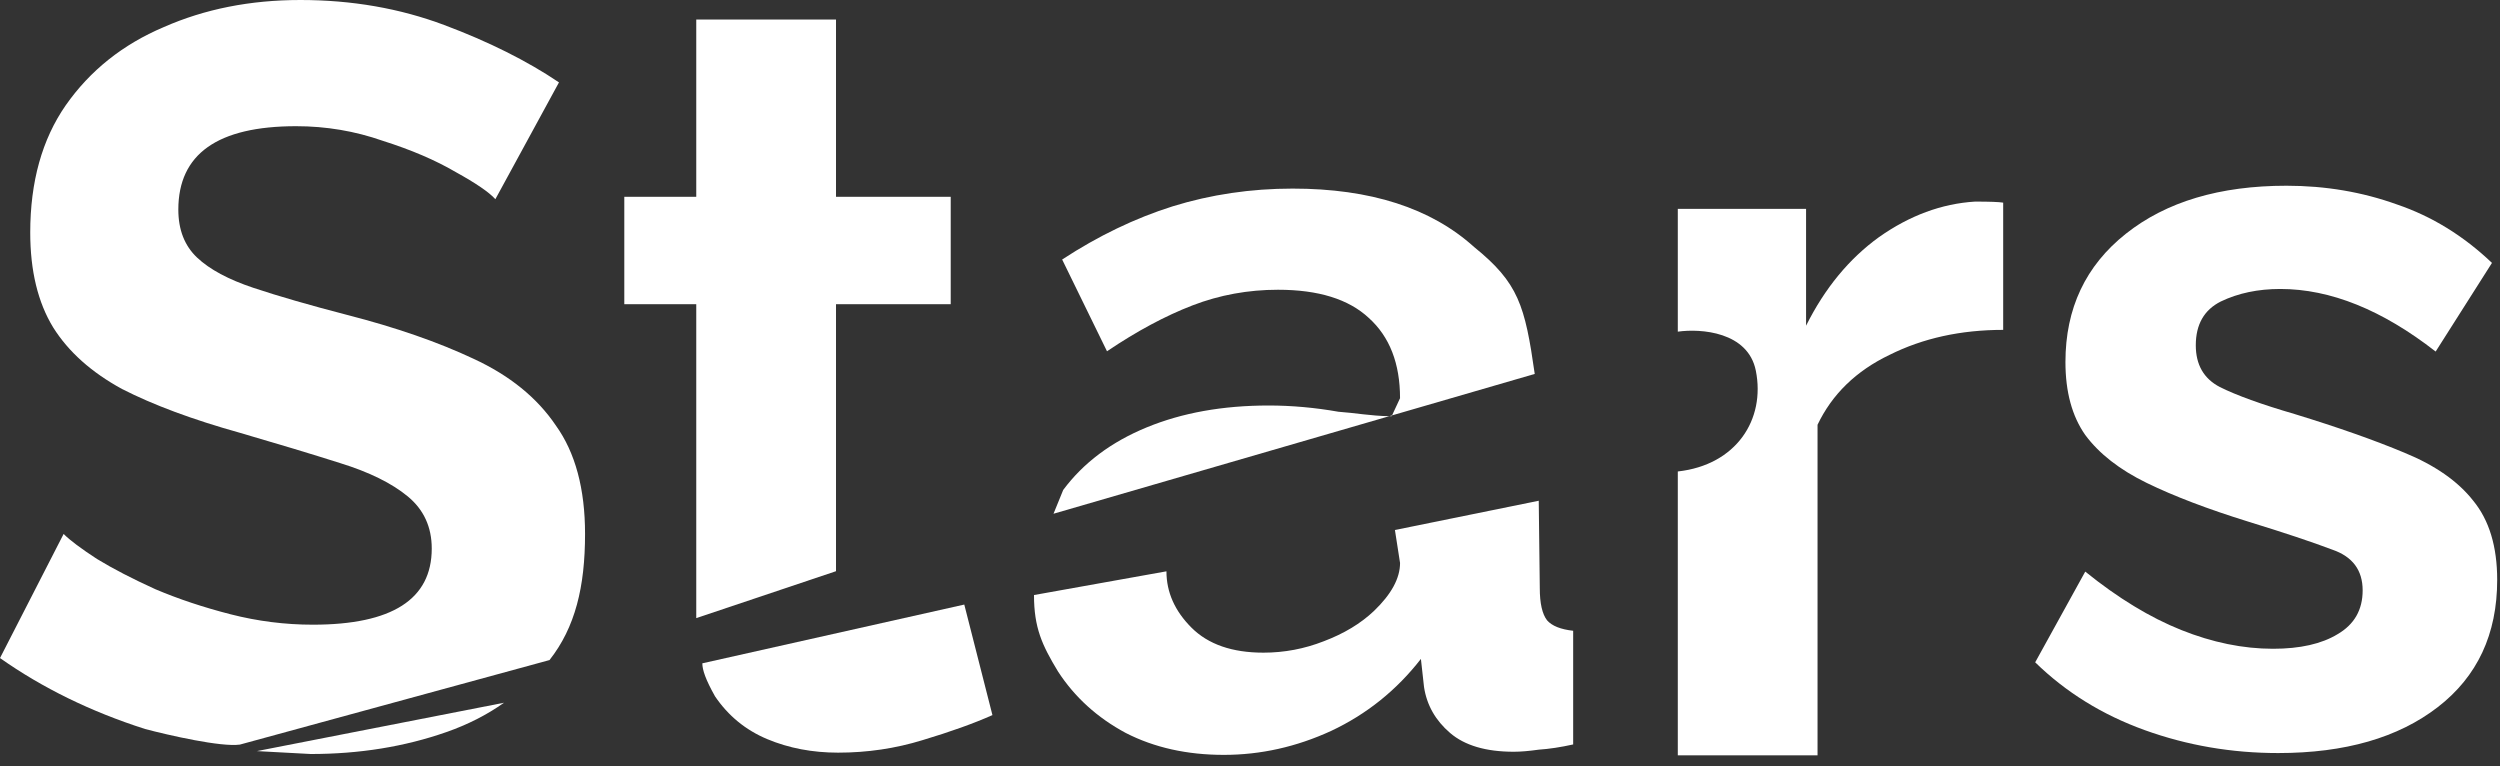 <svg width="199" height="61" viewBox="0 0 199 61" fill="none" xmlns="http://www.w3.org/2000/svg">
<rect x="0" y="0" width="199" height="61" fill="#333333" stroke="none"/>
<path d="M181.343 59.943C177.636 59.943 174.094 59.334 170.718 58.117C167.342 56.899 164.437 55.1 162.001 52.721L165.986 45.499C168.587 47.602 171.133 49.151 173.623 50.147C176.114 51.143 178.549 51.642 180.928 51.642C183.087 51.642 184.802 51.254 186.075 50.479C187.403 49.705 188.067 48.542 188.067 46.993C188.067 45.388 187.265 44.309 185.66 43.755C184.055 43.147 181.814 42.399 178.936 41.514C175.726 40.518 173.042 39.494 170.884 38.443C168.725 37.391 167.093 36.118 165.986 34.624C164.935 33.13 164.409 31.193 164.409 28.813C164.409 24.552 166.014 21.148 169.224 18.602C172.433 16.057 176.695 14.784 182.008 14.784C185.107 14.784 188.04 15.282 190.807 16.278C193.574 17.219 196.092 18.768 198.361 20.927L193.878 27.983C189.617 24.662 185.494 23.002 181.509 23.002C179.739 23.002 178.161 23.334 176.778 23.998C175.45 24.662 174.785 25.825 174.785 27.485C174.785 29.034 175.422 30.141 176.695 30.805C178.023 31.469 180.015 32.189 182.672 32.964C186.103 34.015 189.008 35.039 191.388 36.035C193.823 37.031 195.649 38.304 196.867 39.854C198.14 41.403 198.776 43.506 198.776 46.163C198.776 50.479 197.199 53.855 194.044 56.29C190.89 58.725 186.656 59.943 181.343 59.943Z" fill="white"/>
<path d="M150.404 28.25C153.061 26.922 156.077 26.258 159.453 26.258V16.13C159.121 16.075 158.374 16.047 157.211 16.047C154.555 16.213 152.009 17.154 149.574 18.87C147.195 20.585 145.258 22.937 143.763 25.926V16.628H133.553V22.066V24.784V26.141V26.144V26.4C135.364 26.141 139.143 26.4 139.764 29.506C140.541 33.388 138.212 37.012 133.553 37.529V38.378V60.127H144.676V33.812C145.839 31.377 147.748 29.523 150.404 28.25Z" fill="white"/>
<path d="M55.422 24.215V49.202L66.546 45.467V24.215H75.677V15.665H66.546V1.553H55.422V15.665H49.694V24.215H55.422Z" fill="white"/>
<path d="M73.436 58.915C75.65 58.251 77.504 57.587 78.998 56.922L76.757 48.123L55.906 52.8C55.906 53.318 56.165 54.094 56.916 55.428C57.968 56.978 59.352 58.112 61.067 58.832C62.783 59.551 64.664 59.911 66.712 59.911C69.036 59.911 71.278 59.579 73.436 58.915Z" fill="white"/>
<path d="M36.277 13.697C37.882 14.583 38.933 15.302 39.431 15.855L44.495 6.558C41.949 4.842 38.905 3.321 35.364 1.992C31.822 0.664 28.003 0 23.908 0C19.923 0 16.298 0.719 13.033 2.158C9.768 3.542 7.167 5.617 5.23 8.384C3.348 11.096 2.407 14.472 2.407 18.512C2.407 21.556 3.016 24.074 4.234 26.066C5.451 28.003 7.277 29.636 9.713 30.964C12.203 32.237 15.33 33.399 19.093 34.45C22.137 35.336 24.793 36.138 27.062 36.858C29.387 37.577 31.185 38.463 32.458 39.514C33.731 40.566 34.367 41.949 34.367 43.665C34.367 47.705 31.213 49.725 24.904 49.725C22.69 49.725 20.504 49.448 18.346 48.895C16.188 48.341 14.195 47.677 12.369 46.902C10.543 46.072 8.993 45.27 7.72 44.495C6.447 43.665 5.562 43.001 5.064 42.503L0 52.381C3.376 54.761 7.222 56.642 11.539 58.026C13.433 58.527 17.596 59.478 19.093 59.27L43.741 52.541C45.789 49.94 46.57 46.709 46.57 42.503C46.57 38.905 45.795 36.028 44.246 33.869C42.752 31.656 40.566 29.885 37.688 28.556C34.865 27.228 31.517 26.066 27.643 25.07C24.655 24.295 22.164 23.576 20.172 22.912C18.18 22.247 16.686 21.445 15.689 20.504C14.693 19.563 14.195 18.291 14.195 16.686C14.195 12.258 17.322 10.045 23.576 10.045C25.955 10.045 28.252 10.432 30.466 11.207C32.735 11.926 34.672 12.756 36.277 13.697Z" fill="white"/>
<path d="M24.738 60.019C28.612 60.019 32.209 59.437 35.53 58.275C37.234 57.679 38.763 56.9 40.118 55.939L20.447 59.788L24.738 60.019Z" fill="white"/>
<path d="M84.63 39.002C86.235 36.844 88.449 35.184 91.271 34.022C94.094 32.859 97.331 32.278 100.984 32.278C102.81 32.278 104.664 32.444 106.546 32.776C107.873 32.867 109.118 33.109 110.588 33.128L110.807 33.065L111.443 31.697C111.443 28.93 110.613 26.799 108.953 25.305C107.348 23.811 104.941 23.064 101.731 23.064C99.351 23.064 97.082 23.479 94.924 24.309C92.766 25.139 90.496 26.357 88.117 27.962L84.547 20.657C87.425 18.775 90.358 17.364 93.347 16.423C96.39 15.482 99.573 15.012 102.893 15.012C109.091 15.012 113.906 16.561 117.337 19.66C120.871 22.518 121.388 24.309 122.165 29.765L110.807 33.065L110.776 33.129C110.713 33.129 110.651 33.129 110.588 33.128L83.859 40.894L84.63 39.002Z" fill="white"/>
<path d="M123.148 49.379C122.761 48.881 122.567 48.023 122.567 46.806L122.484 39.859L111.036 42.188L111.444 44.813C111.444 46.031 110.752 47.304 109.368 48.632C108.317 49.628 106.989 50.431 105.384 51.039C103.834 51.648 102.229 51.952 100.569 51.952C98.079 51.952 96.169 51.288 94.841 49.96C93.513 48.632 92.849 47.138 92.849 45.477L82.306 47.365C82.306 49.966 82.943 51.344 84.215 53.447C85.544 55.494 87.342 57.127 89.611 58.344C91.88 59.507 94.481 60.088 97.415 60.088C100.348 60.088 103.198 59.451 105.965 58.178C108.787 56.85 111.167 54.941 113.104 52.45L113.353 54.692C113.574 56.131 114.266 57.348 115.428 58.344C116.59 59.34 118.278 59.839 120.492 59.839C121.045 59.839 121.71 59.783 122.484 59.673C123.314 59.617 124.228 59.479 125.224 59.258V50.209C124.228 50.099 123.536 49.822 123.148 49.379Z" fill="white"/>
</svg>
